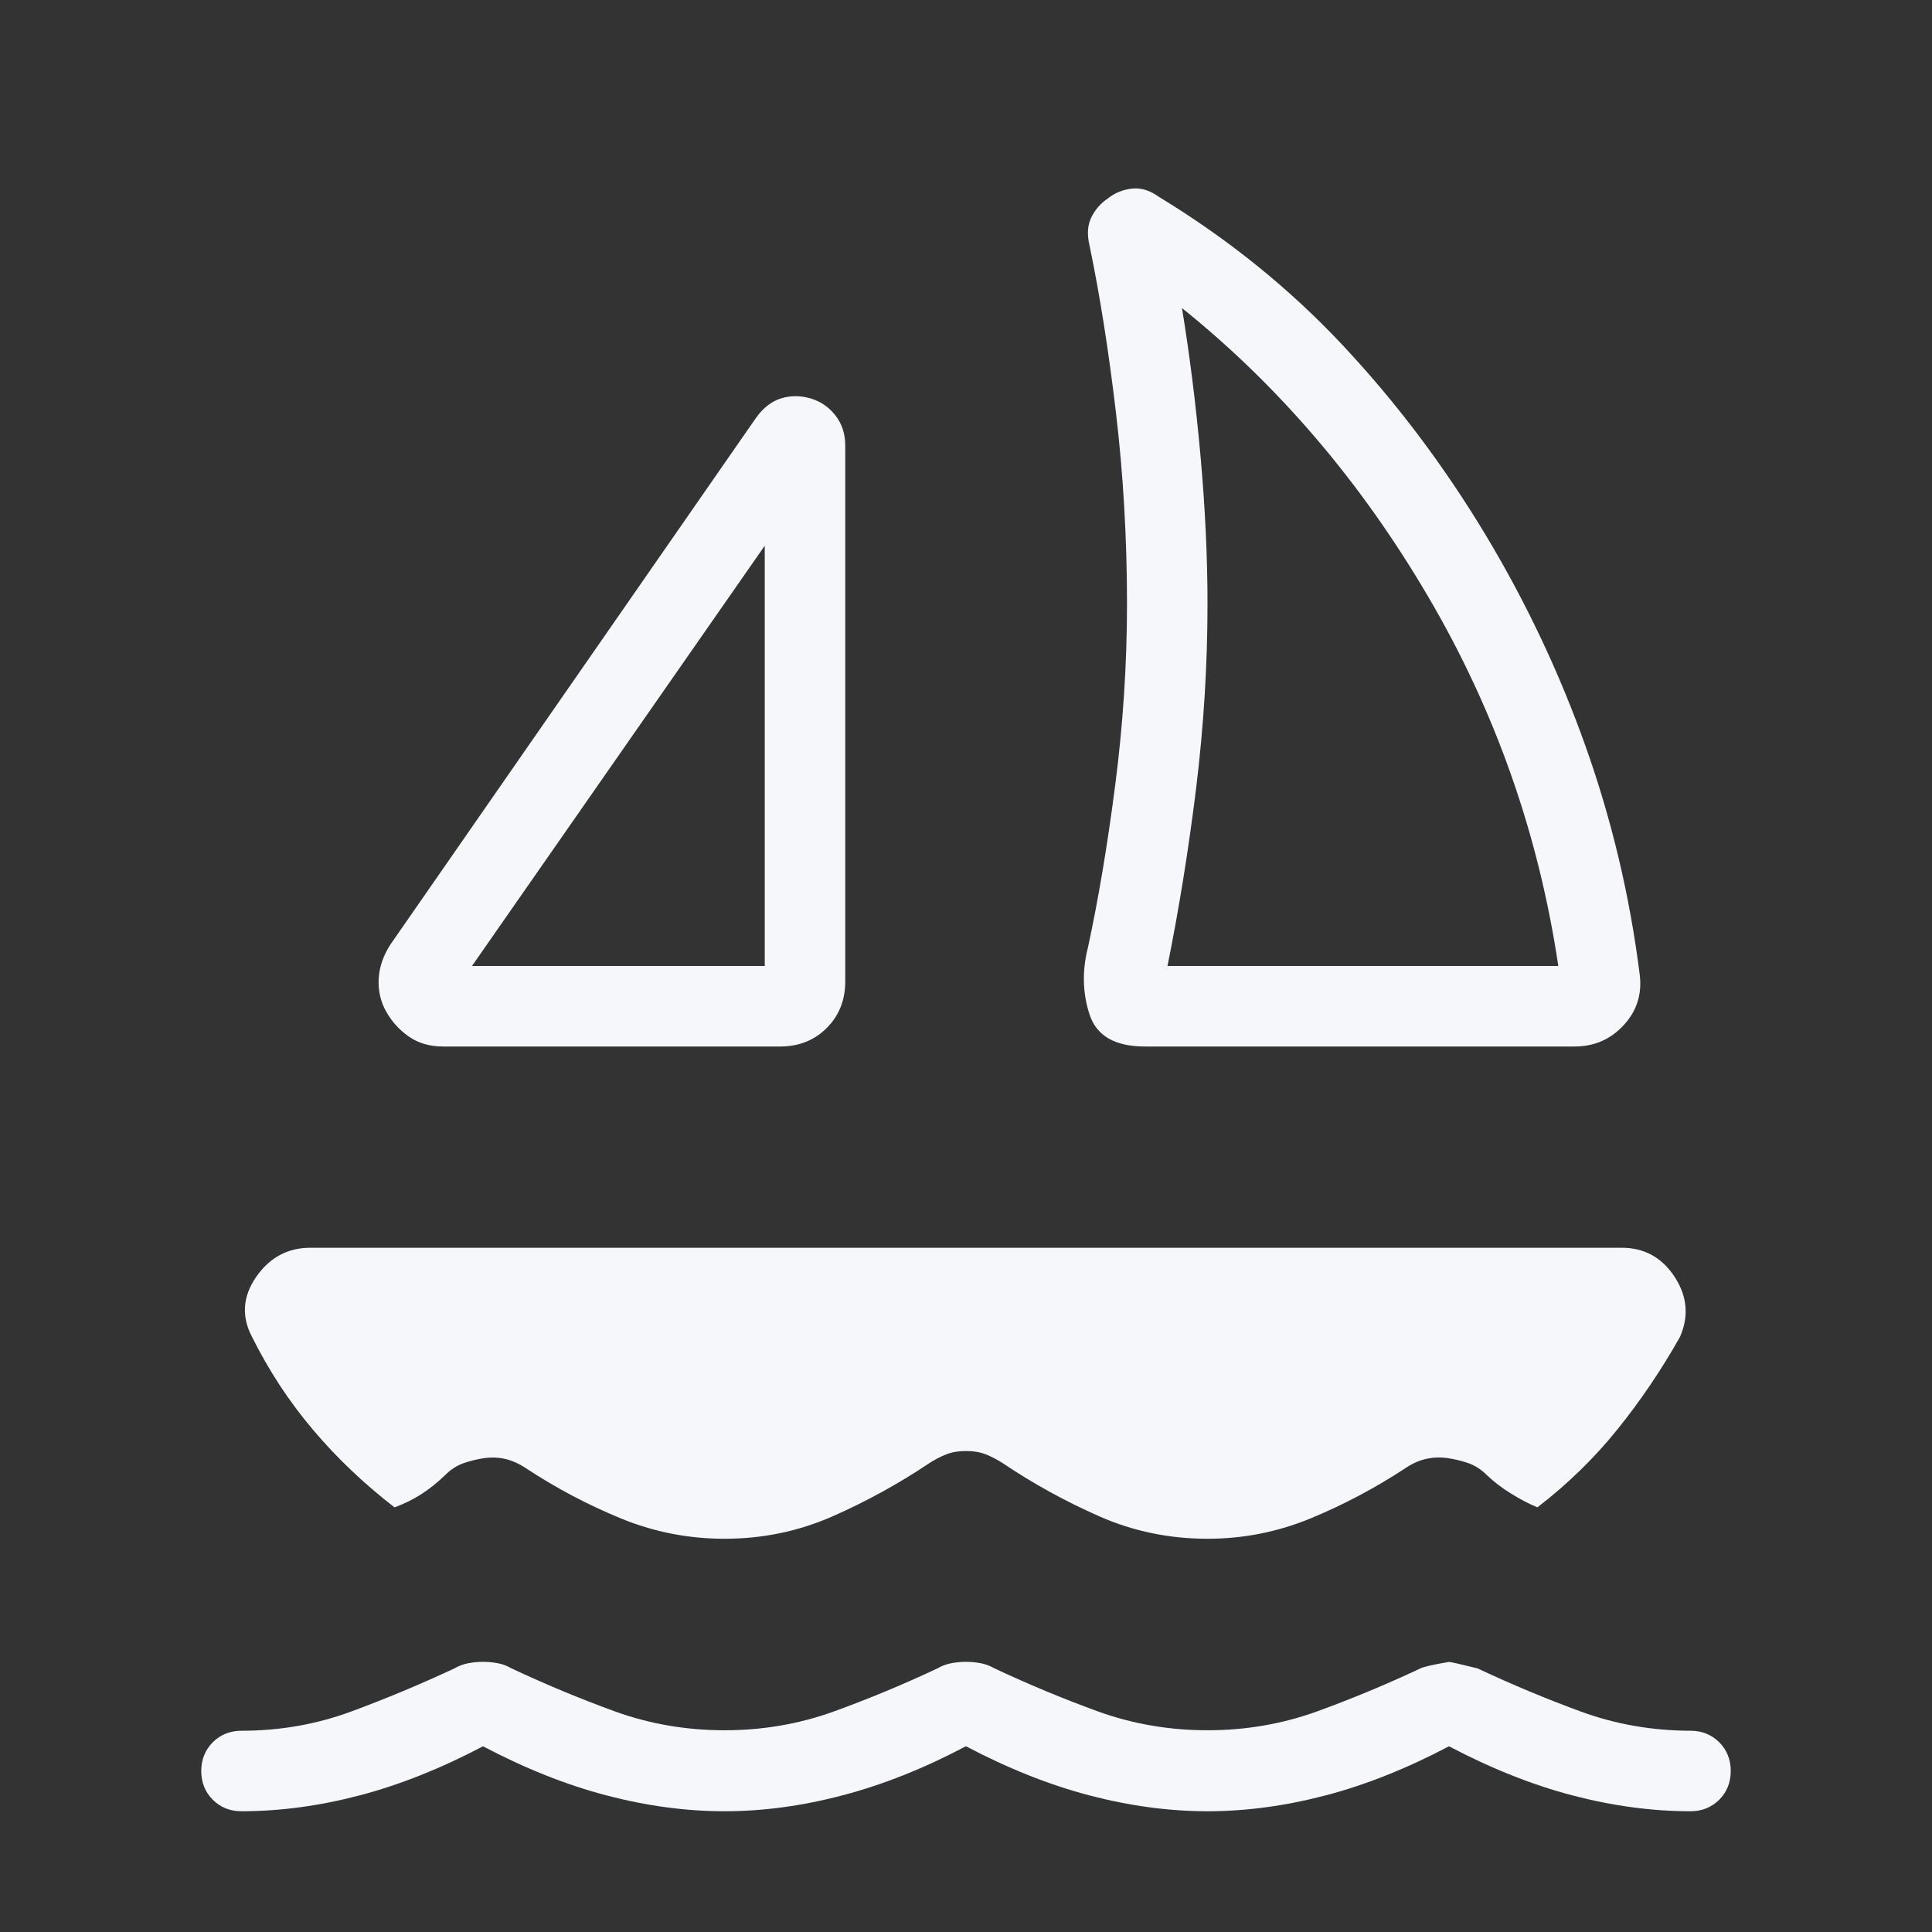 <svg width="24" height="24" viewBox="0 0 24 24" fill="none" xmlns="http://www.w3.org/2000/svg">
<rect x="0" y="0" width="24" height="24" fill="#333333" stroke="none"/>
<path d="M4.85 11.733L9.394 5.187C9.485 5.062 9.59 4.982 9.708 4.947C9.826 4.912 9.947 4.913 10.071 4.95C10.196 4.987 10.298 5.058 10.379 5.162C10.46 5.266 10.5 5.39 10.5 5.535V12.192C10.5 12.424 10.423 12.617 10.27 12.77C10.117 12.923 9.924 13 9.692 13H5.502C5.341 13 5.201 12.96 5.082 12.879C4.965 12.798 4.871 12.696 4.8 12.571C4.729 12.447 4.697 12.311 4.704 12.164C4.711 12.017 4.759 11.874 4.85 11.733ZM5.863 12H9.5V6.779L5.863 12ZM14.223 13C13.851 13 13.622 12.868 13.535 12.603C13.448 12.338 13.441 12.06 13.515 11.769C13.644 11.174 13.757 10.501 13.854 9.749C13.951 8.997 14 8.247 14 7.5C14 6.689 13.954 5.898 13.863 5.128C13.772 4.358 13.663 3.666 13.535 3.052C13.502 2.915 13.509 2.797 13.557 2.7C13.605 2.603 13.673 2.525 13.76 2.467C13.847 2.397 13.947 2.356 14.062 2.343C14.175 2.331 14.286 2.365 14.394 2.444C15.253 2.966 16.015 3.58 16.678 4.287C17.341 4.994 17.935 5.781 18.458 6.65C18.959 7.485 19.373 8.36 19.698 9.275C20.023 10.19 20.246 11.131 20.368 12.098C20.401 12.343 20.336 12.554 20.172 12.733C20.009 12.911 19.805 13 19.56 13H14.223ZM14.503 12H19.358C19.113 10.358 18.573 8.827 17.739 7.408C16.906 5.988 15.887 4.794 14.683 3.827C14.78 4.42 14.857 5.036 14.914 5.674C14.971 6.312 15 6.921 15 7.5C15 8.258 14.953 9.021 14.859 9.79C14.764 10.559 14.645 11.296 14.503 12ZM9 19.115C8.553 19.115 8.125 19.031 7.714 18.863C7.303 18.694 6.912 18.488 6.54 18.243C6.453 18.185 6.368 18.146 6.283 18.125C6.198 18.105 6.11 18.101 6.019 18.113C5.928 18.126 5.842 18.147 5.759 18.176C5.676 18.205 5.6 18.254 5.529 18.325C5.43 18.42 5.331 18.499 5.231 18.563C5.131 18.627 5.021 18.681 4.901 18.725C4.524 18.434 4.186 18.113 3.889 17.762C3.592 17.412 3.34 17.027 3.131 16.608C2.998 16.355 3.014 16.107 3.181 15.864C3.349 15.621 3.574 15.5 3.856 15.5H20.144C20.426 15.5 20.646 15.621 20.803 15.862C20.96 16.103 20.982 16.351 20.869 16.608C20.64 17.015 20.382 17.396 20.095 17.753C19.808 18.11 19.476 18.434 19.098 18.725C18.991 18.68 18.882 18.623 18.769 18.553C18.656 18.483 18.557 18.407 18.471 18.325C18.4 18.254 18.324 18.205 18.241 18.176C18.158 18.147 18.072 18.126 17.981 18.113C17.89 18.1 17.802 18.104 17.717 18.123C17.632 18.141 17.547 18.179 17.46 18.237C17.088 18.482 16.697 18.689 16.286 18.86C15.875 19.03 15.446 19.115 15 19.115C14.528 19.115 14.081 19.023 13.66 18.838C13.239 18.653 12.836 18.432 12.452 18.173C12.381 18.128 12.311 18.092 12.242 18.065C12.172 18.038 12.091 18.025 12 18.025C11.909 18.025 11.828 18.038 11.759 18.065C11.689 18.092 11.619 18.128 11.549 18.173C11.164 18.431 10.76 18.653 10.339 18.838C9.918 19.023 9.472 19.115 9 19.115ZM12 21.692C11.478 21.968 10.967 22.171 10.467 22.302C9.967 22.434 9.478 22.5 9 22.5C8.522 22.5 8.033 22.434 7.533 22.303C7.033 22.172 6.522 21.968 6 21.693C5.478 21.968 4.967 22.172 4.467 22.303C3.967 22.434 3.478 22.5 3 22.5C2.858 22.5 2.739 22.452 2.643 22.357C2.548 22.261 2.5 22.142 2.5 22C2.5 21.858 2.548 21.739 2.643 21.643C2.739 21.548 2.858 21.5 3 21.5C3.475 21.5 3.929 21.421 4.36 21.262C4.791 21.103 5.22 20.924 5.646 20.725C5.704 20.692 5.763 20.67 5.823 20.66C5.883 20.649 5.942 20.644 6 20.644C6.058 20.644 6.117 20.649 6.177 20.66C6.237 20.67 6.296 20.692 6.354 20.725C6.779 20.925 7.208 21.103 7.639 21.26C8.071 21.416 8.525 21.494 9 21.494C9.475 21.494 9.929 21.416 10.36 21.26C10.792 21.103 11.221 20.925 11.646 20.725C11.704 20.692 11.763 20.67 11.823 20.66C11.883 20.649 11.942 20.644 12 20.644C12.058 20.644 12.117 20.649 12.177 20.66C12.237 20.67 12.296 20.692 12.354 20.725C12.779 20.925 13.208 21.103 13.639 21.26C14.071 21.416 14.525 21.494 15 21.494C15.475 21.494 15.929 21.416 16.36 21.26C16.792 21.103 17.221 20.925 17.646 20.725C17.687 20.705 17.805 20.678 18 20.645C18.02 20.645 18.138 20.672 18.354 20.725C18.779 20.925 19.208 21.104 19.639 21.262C20.07 21.42 20.524 21.499 21 21.5C21.142 21.5 21.261 21.548 21.357 21.643C21.452 21.739 21.5 21.858 21.5 22C21.5 22.142 21.452 22.261 21.357 22.357C21.261 22.452 21.142 22.5 21 22.5C20.522 22.5 20.033 22.434 19.533 22.303C19.033 22.172 18.522 21.968 18 21.693C17.478 21.968 16.967 22.172 16.467 22.303C15.967 22.434 15.478 22.5 15 22.5C14.522 22.5 14.033 22.434 13.533 22.303C13.033 22.172 12.522 21.968 12 21.693V21.692Z" fill="#F5F7FA"/>
</svg>
